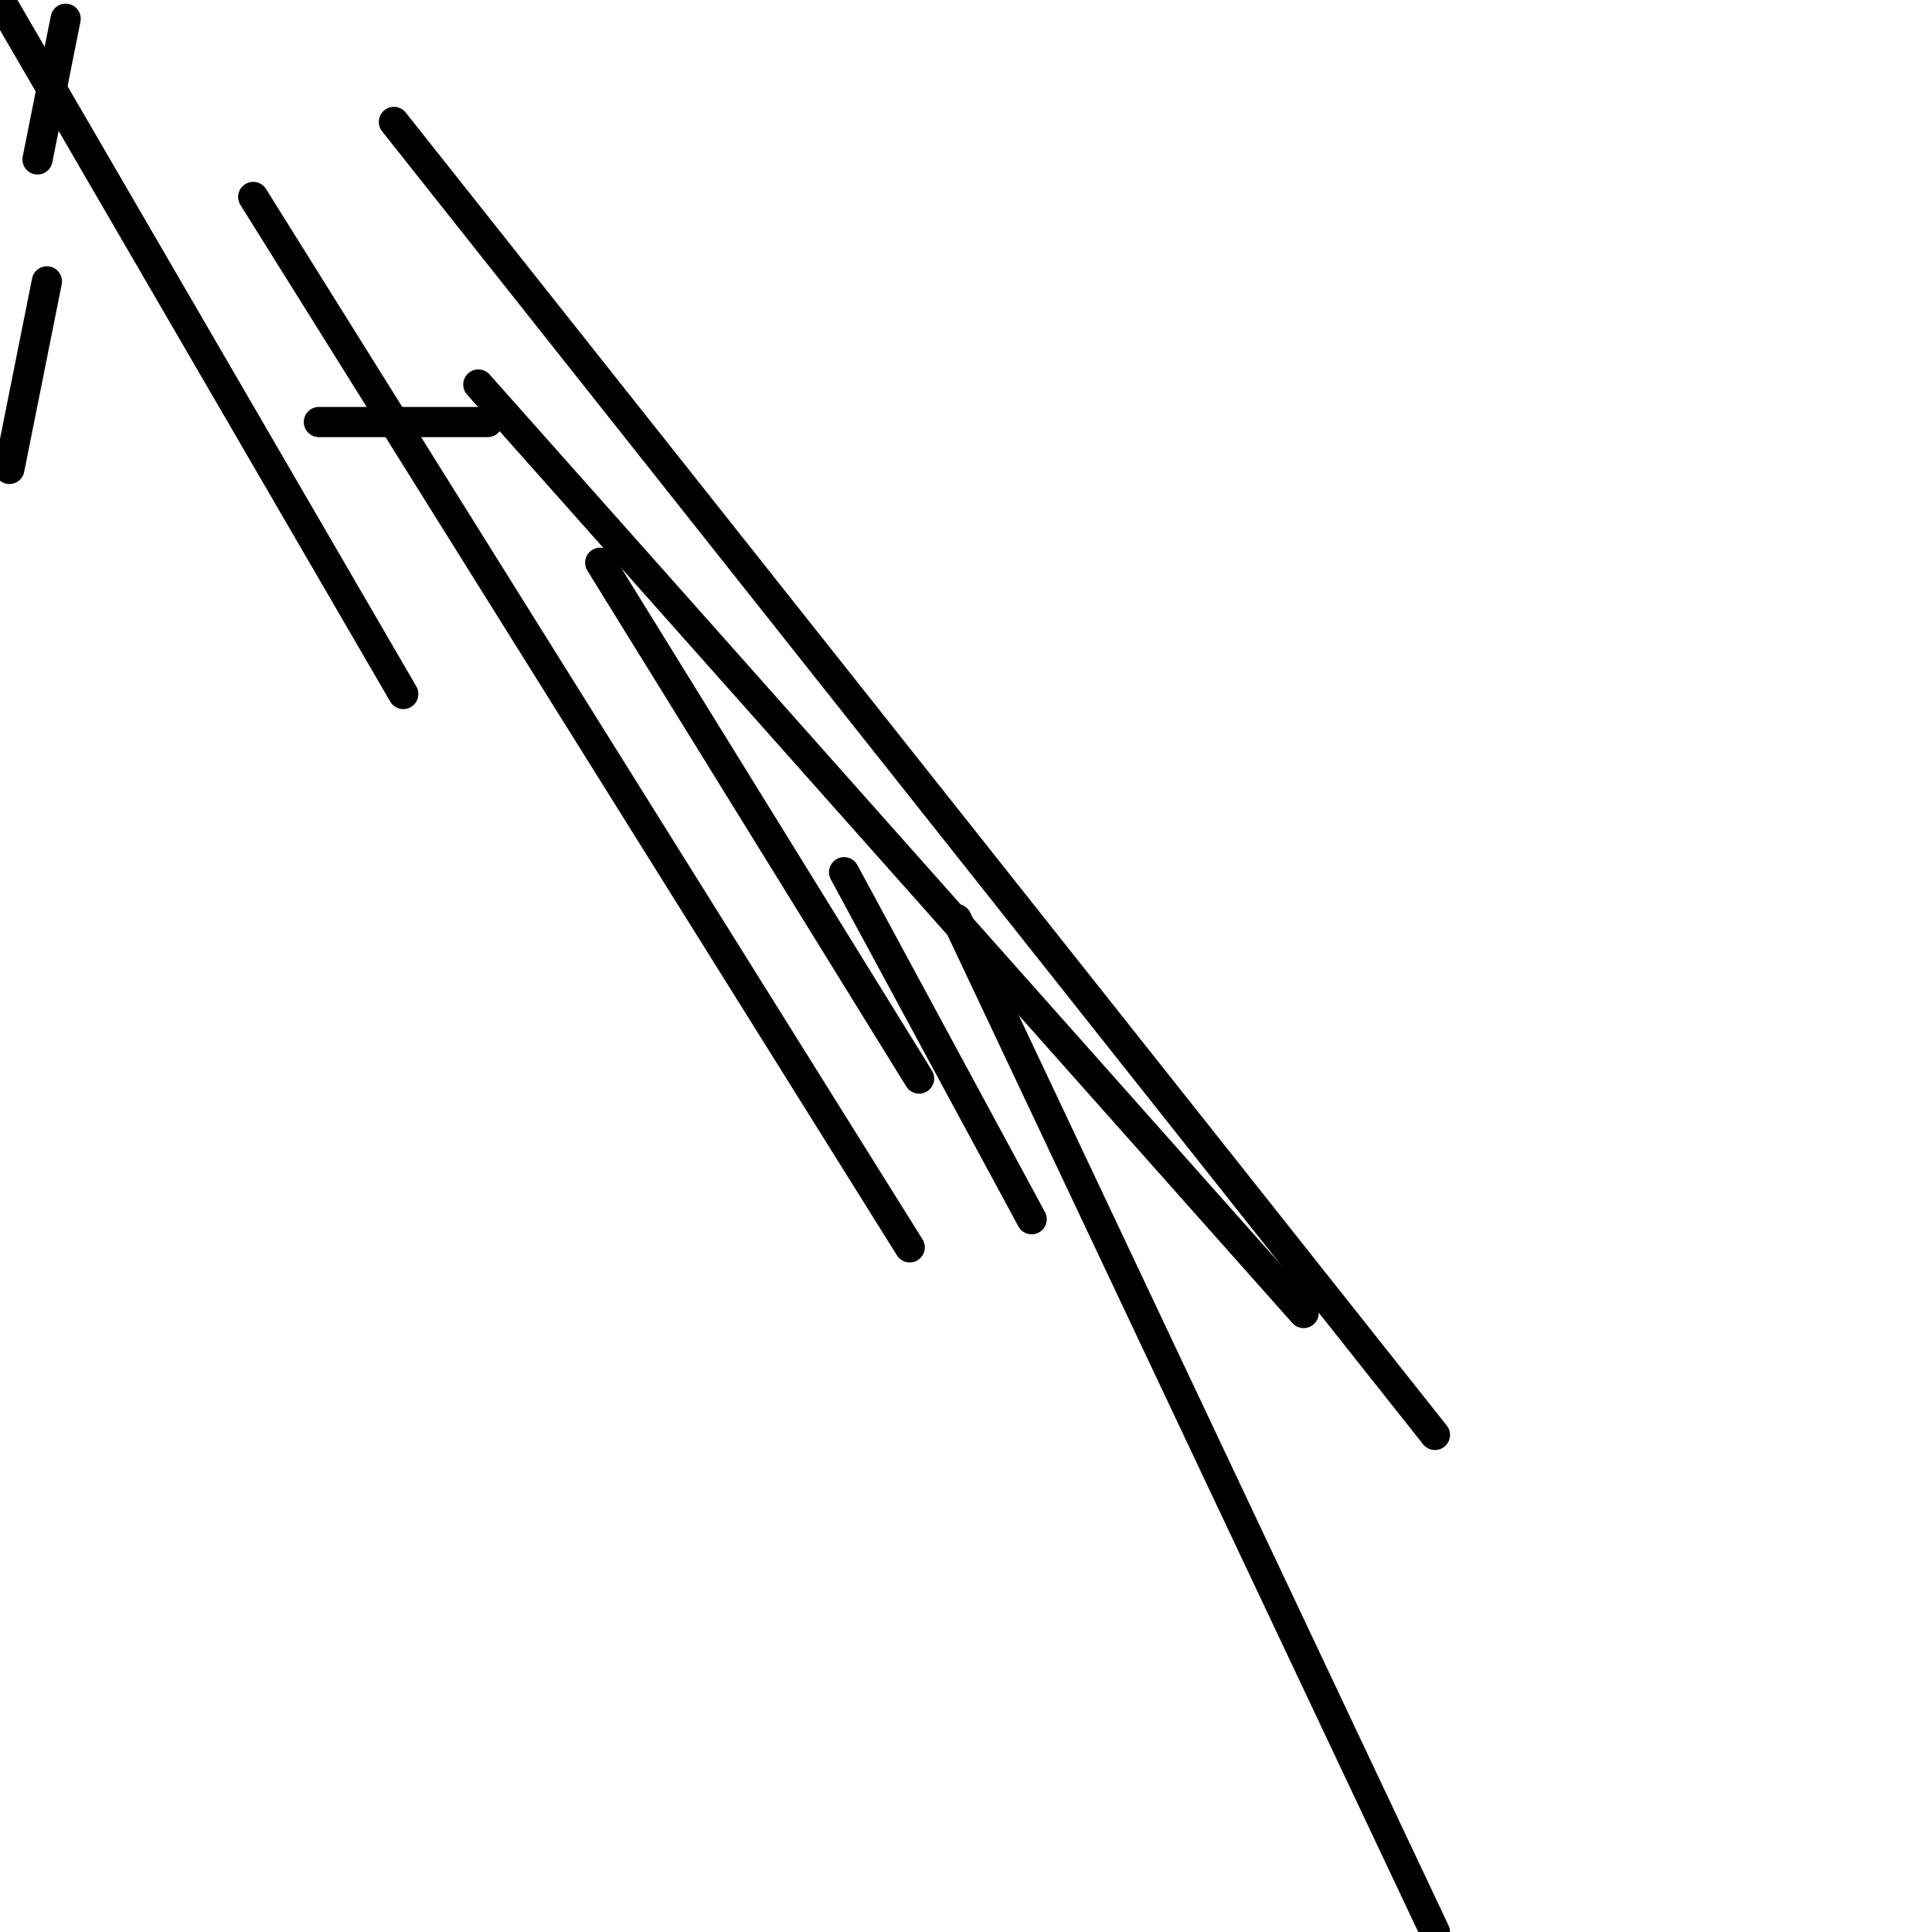 <?xml version="1.0" encoding="utf-8" ?>
<svg baseProfile="full" height="256" version="1.1" width="256" xmlns="http://www.w3.org/2000/svg" xmlns:ev="http://www.w3.org/2001/xml-events" xmlns:xlink="http://www.w3.org/1999/xlink"><defs /><polyline fill="none" points="8.699,2.485 4.971,21.126" stroke="black" stroke-linecap="round" stroke-width="4" /><polyline fill="none" points="6.214,37.282 1.243,62.136" stroke="black" stroke-linecap="round" stroke-width="4" /><polyline fill="none" points="42.252,55.922 64.621,55.922" stroke="black" stroke-linecap="round" stroke-width="4" /><polyline fill="none" points="0.0,0.0 53.437,91.961" stroke="black" stroke-linecap="round" stroke-width="4" /><polyline fill="none" points="190.136,190.136 52.194,16.155" stroke="black" stroke-linecap="round" stroke-width="4" /><polyline fill="none" points="172.738,173.981 63.379,50.951" stroke="black" stroke-linecap="round" stroke-width="4" /><polyline fill="none" points="190.136,256 126.757,121.786" stroke="black" stroke-linecap="round" stroke-width="4" /><polyline fill="none" points="33.553,26.097 120.544,165.282" stroke="black" stroke-linecap="round" stroke-width="4" /><polyline fill="none" points="79.534,74.563 121.786,142.913" stroke="black" stroke-linecap="round" stroke-width="4" /><polyline fill="none" points="111.845,115.573 136.699,161.553" stroke="black" stroke-linecap="round" stroke-width="4" /></svg>